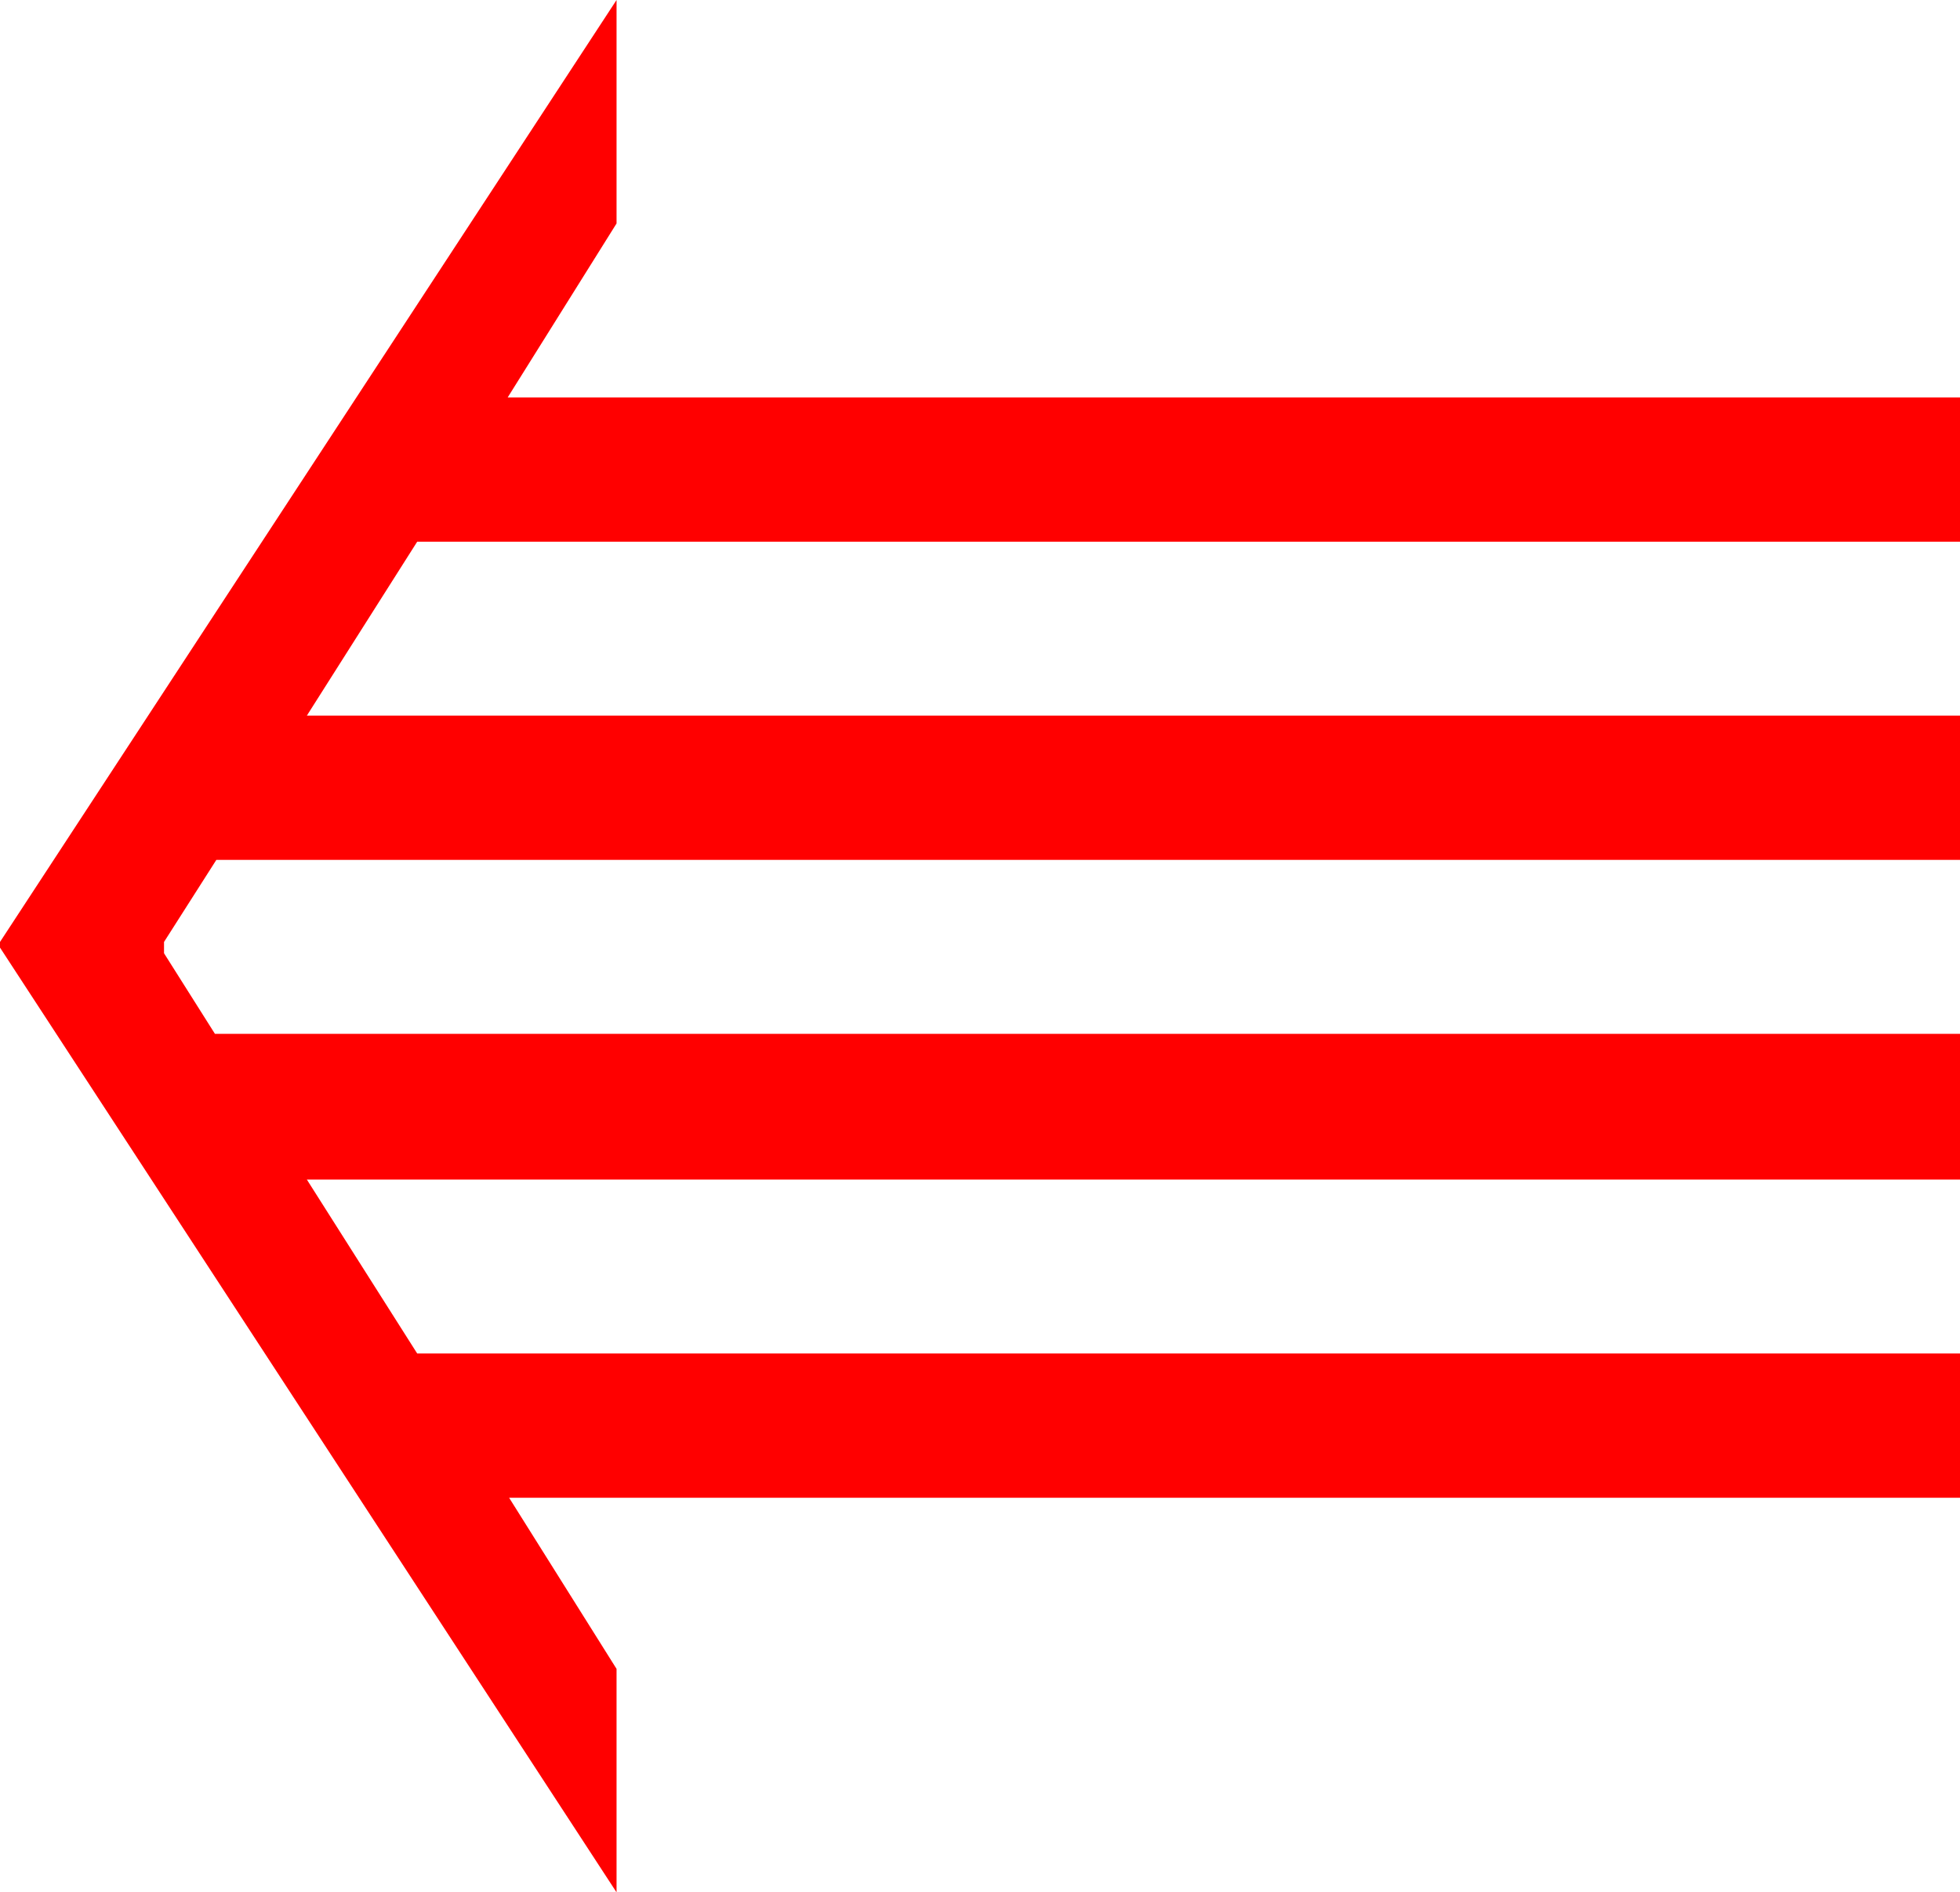 <?xml version="1.0" encoding="utf-8"?>
<!DOCTYPE svg PUBLIC "-//W3C//DTD SVG 1.1//EN" "http://www.w3.org/Graphics/SVG/1.1/DTD/svg11.dtd">
<svg width="40.605" height="39.199" xmlns="http://www.w3.org/2000/svg" xmlns:xlink="http://www.w3.org/1999/xlink" xmlns:xml="http://www.w3.org/XML/1998/namespace" version="1.1">
  <g>
    <g>
      <path style="fill:#FF0000;fill-opacity:1" d="M12.773,0L12.773,4.629 10.518,8.232 40.605,8.232 40.605,11.221 8.643,11.221 6.357,14.824 40.605,14.824 40.605,17.812 4.482,17.812 3.398,19.512 3.398,19.746 4.453,21.416 40.605,21.416 40.605,24.434 6.357,24.434 8.643,28.037 40.605,28.037 40.605,31.025 10.547,31.025 12.773,34.57 12.773,39.199 0,19.629 0,19.512 12.773,0z" />
    </g>
  </g>
</svg>